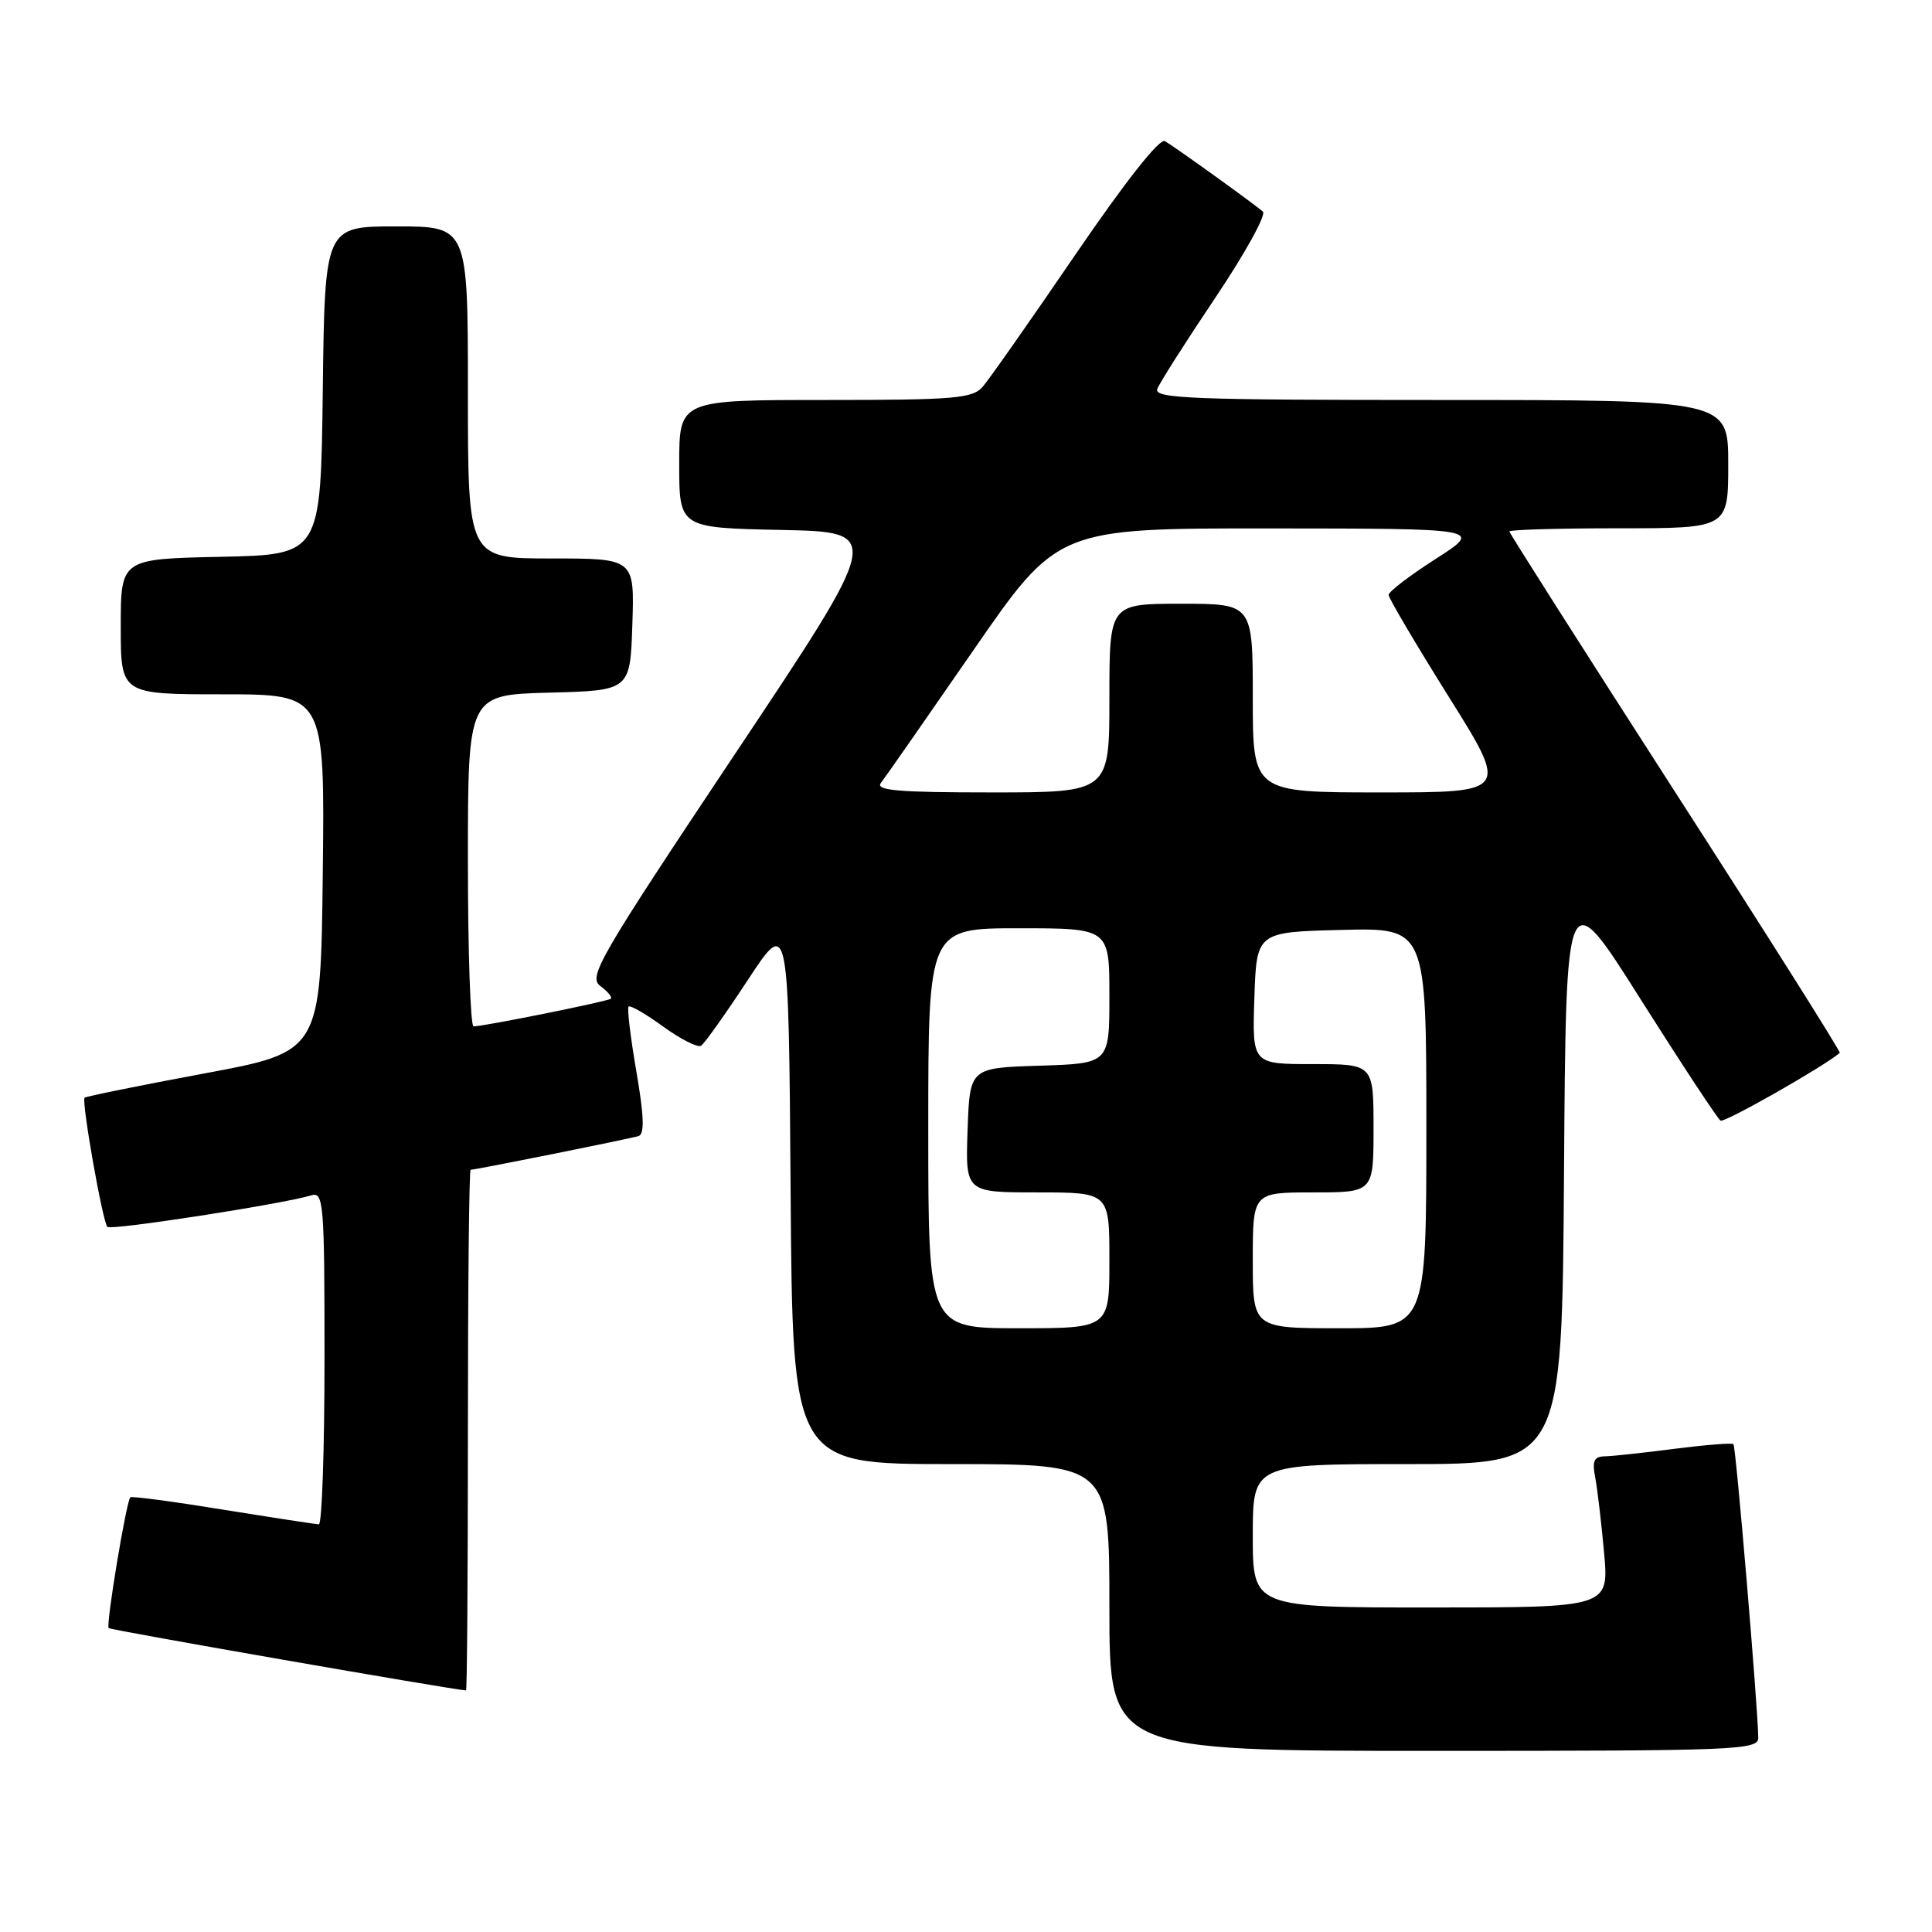 <?xml version="1.0" encoding="UTF-8" standalone="no"?>
<!DOCTYPE svg PUBLIC "-//W3C//DTD SVG 1.1//EN" "http://www.w3.org/Graphics/SVG/1.1/DTD/svg11.dtd" >
<svg xmlns="http://www.w3.org/2000/svg" xmlns:xlink="http://www.w3.org/1999/xlink" version="1.1" viewBox="0 0 256 256">
 <g >
 <path fill="currentColor"
d=" M 232.98 230.25 C 232.93 226.21 230.02 191.68 229.69 191.36 C 229.50 191.17 226.00 191.45 221.92 191.97 C 217.84 192.50 213.68 192.95 212.67 192.97 C 211.22 192.99 210.95 193.57 211.37 195.75 C 211.66 197.26 212.19 201.76 212.55 205.75 C 213.20 213.00 213.20 213.00 189.60 213.00 C 166.00 213.00 166.00 213.00 166.00 203.50 C 166.00 194.00 166.00 194.00 186.49 194.00 C 206.98 194.00 206.98 194.00 207.24 155.38 C 207.50 116.75 207.50 116.75 217.39 132.41 C 222.83 141.01 227.60 148.25 227.98 148.49 C 228.50 148.81 241.68 141.32 243.78 139.51 C 243.94 139.38 234.15 123.87 222.03 105.05 C 209.92 86.23 200.00 70.65 200.00 70.42 C 200.00 70.19 206.53 70.00 214.50 70.00 C 229.00 70.00 229.00 70.00 229.00 61.50 C 229.00 53.00 229.00 53.00 190.89 53.00 C 157.79 53.00 152.86 52.81 153.35 51.53 C 153.66 50.72 157.12 45.28 161.05 39.43 C 164.98 33.57 167.81 28.45 167.34 28.04 C 166.24 27.06 155.83 19.57 154.36 18.70 C 153.66 18.28 149.12 24.04 142.48 33.76 C 136.57 42.42 131.05 50.29 130.21 51.25 C 128.86 52.80 126.52 53.00 109.35 53.00 C 90.00 53.00 90.00 53.00 90.00 61.47 C 90.00 69.94 90.00 69.94 103.50 70.22 C 117.01 70.50 117.01 70.50 97.38 99.92 C 79.29 127.06 77.90 129.45 79.56 130.66 C 80.54 131.39 81.16 132.14 80.93 132.34 C 80.49 132.70 64.12 136.00 62.75 136.00 C 62.34 136.00 62.00 126.12 62.00 114.03 C 62.00 92.07 62.00 92.07 72.75 91.78 C 83.50 91.50 83.50 91.50 83.79 82.75 C 84.08 74.00 84.08 74.00 73.04 74.00 C 62.00 74.00 62.00 74.00 62.00 52.00 C 62.00 30.00 62.00 30.00 52.52 30.00 C 43.04 30.00 43.04 30.00 42.77 51.75 C 42.50 73.50 42.50 73.50 29.25 73.78 C 16.00 74.06 16.00 74.06 16.00 83.03 C 16.00 92.00 16.00 92.00 29.52 92.00 C 43.04 92.00 43.04 92.00 42.77 115.68 C 42.50 139.37 42.50 139.37 27.01 142.25 C 18.49 143.84 11.38 145.28 11.21 145.45 C 10.77 145.89 13.60 161.94 14.23 162.57 C 14.72 163.06 37.41 159.55 41.25 158.39 C 42.88 157.90 43.00 159.38 43.00 179.93 C 43.00 192.07 42.66 201.99 42.25 201.98 C 41.84 201.97 36.12 201.09 29.54 200.03 C 22.96 198.96 17.44 198.23 17.27 198.40 C 16.73 198.94 14.01 215.35 14.40 215.73 C 14.67 216.00 59.90 223.88 61.75 223.99 C 61.89 223.99 62.00 208.47 62.00 189.50 C 62.00 170.53 62.16 155.00 62.36 155.00 C 63.04 155.00 83.50 150.89 84.62 150.53 C 85.42 150.26 85.34 147.89 84.32 141.96 C 83.54 137.45 83.08 133.59 83.29 133.38 C 83.51 133.16 85.57 134.35 87.88 136.03 C 90.19 137.70 92.44 138.84 92.89 138.57 C 93.34 138.29 96.13 134.36 99.10 129.84 C 104.50 121.62 104.50 121.62 104.76 157.81 C 105.02 194.00 105.02 194.00 126.01 194.00 C 147.00 194.00 147.00 194.00 147.00 213.00 C 147.00 232.00 147.00 232.00 190.00 232.00 C 230.29 232.00 233.00 231.89 232.98 230.25 Z  M 123.00 149.50 C 123.00 123.00 123.00 123.00 135.00 123.00 C 147.00 123.00 147.00 123.00 147.00 131.96 C 147.00 140.92 147.00 140.92 137.75 141.21 C 128.50 141.50 128.50 141.50 128.21 149.75 C 127.92 158.00 127.92 158.00 137.46 158.00 C 147.00 158.00 147.00 158.00 147.00 167.00 C 147.00 176.00 147.00 176.00 135.00 176.00 C 123.00 176.00 123.00 176.00 123.00 149.50 Z  M 166.00 167.00 C 166.00 158.00 166.00 158.00 174.00 158.00 C 182.00 158.00 182.00 158.00 182.00 149.50 C 182.00 141.00 182.00 141.00 173.96 141.00 C 165.92 141.00 165.92 141.00 166.21 132.25 C 166.50 123.50 166.50 123.50 177.75 123.22 C 189.00 122.93 189.00 122.93 189.00 149.47 C 189.00 176.00 189.00 176.00 177.50 176.00 C 166.00 176.00 166.00 176.00 166.00 167.00 Z  M 116.72 103.75 C 117.26 103.06 122.74 95.19 128.92 86.25 C 140.14 70.00 140.14 70.00 168.32 70.02 C 196.50 70.04 196.50 70.04 190.25 74.05 C 186.81 76.25 184.00 78.40 184.00 78.83 C 184.00 79.25 187.58 85.32 191.95 92.30 C 199.91 105.00 199.91 105.00 182.95 105.00 C 166.00 105.00 166.00 105.00 166.00 92.50 C 166.00 80.00 166.00 80.00 156.50 80.00 C 147.00 80.00 147.00 80.00 147.00 92.50 C 147.00 105.00 147.00 105.00 131.38 105.00 C 119.03 105.00 115.96 104.74 116.72 103.75 Z "/>
</g>
</svg>
